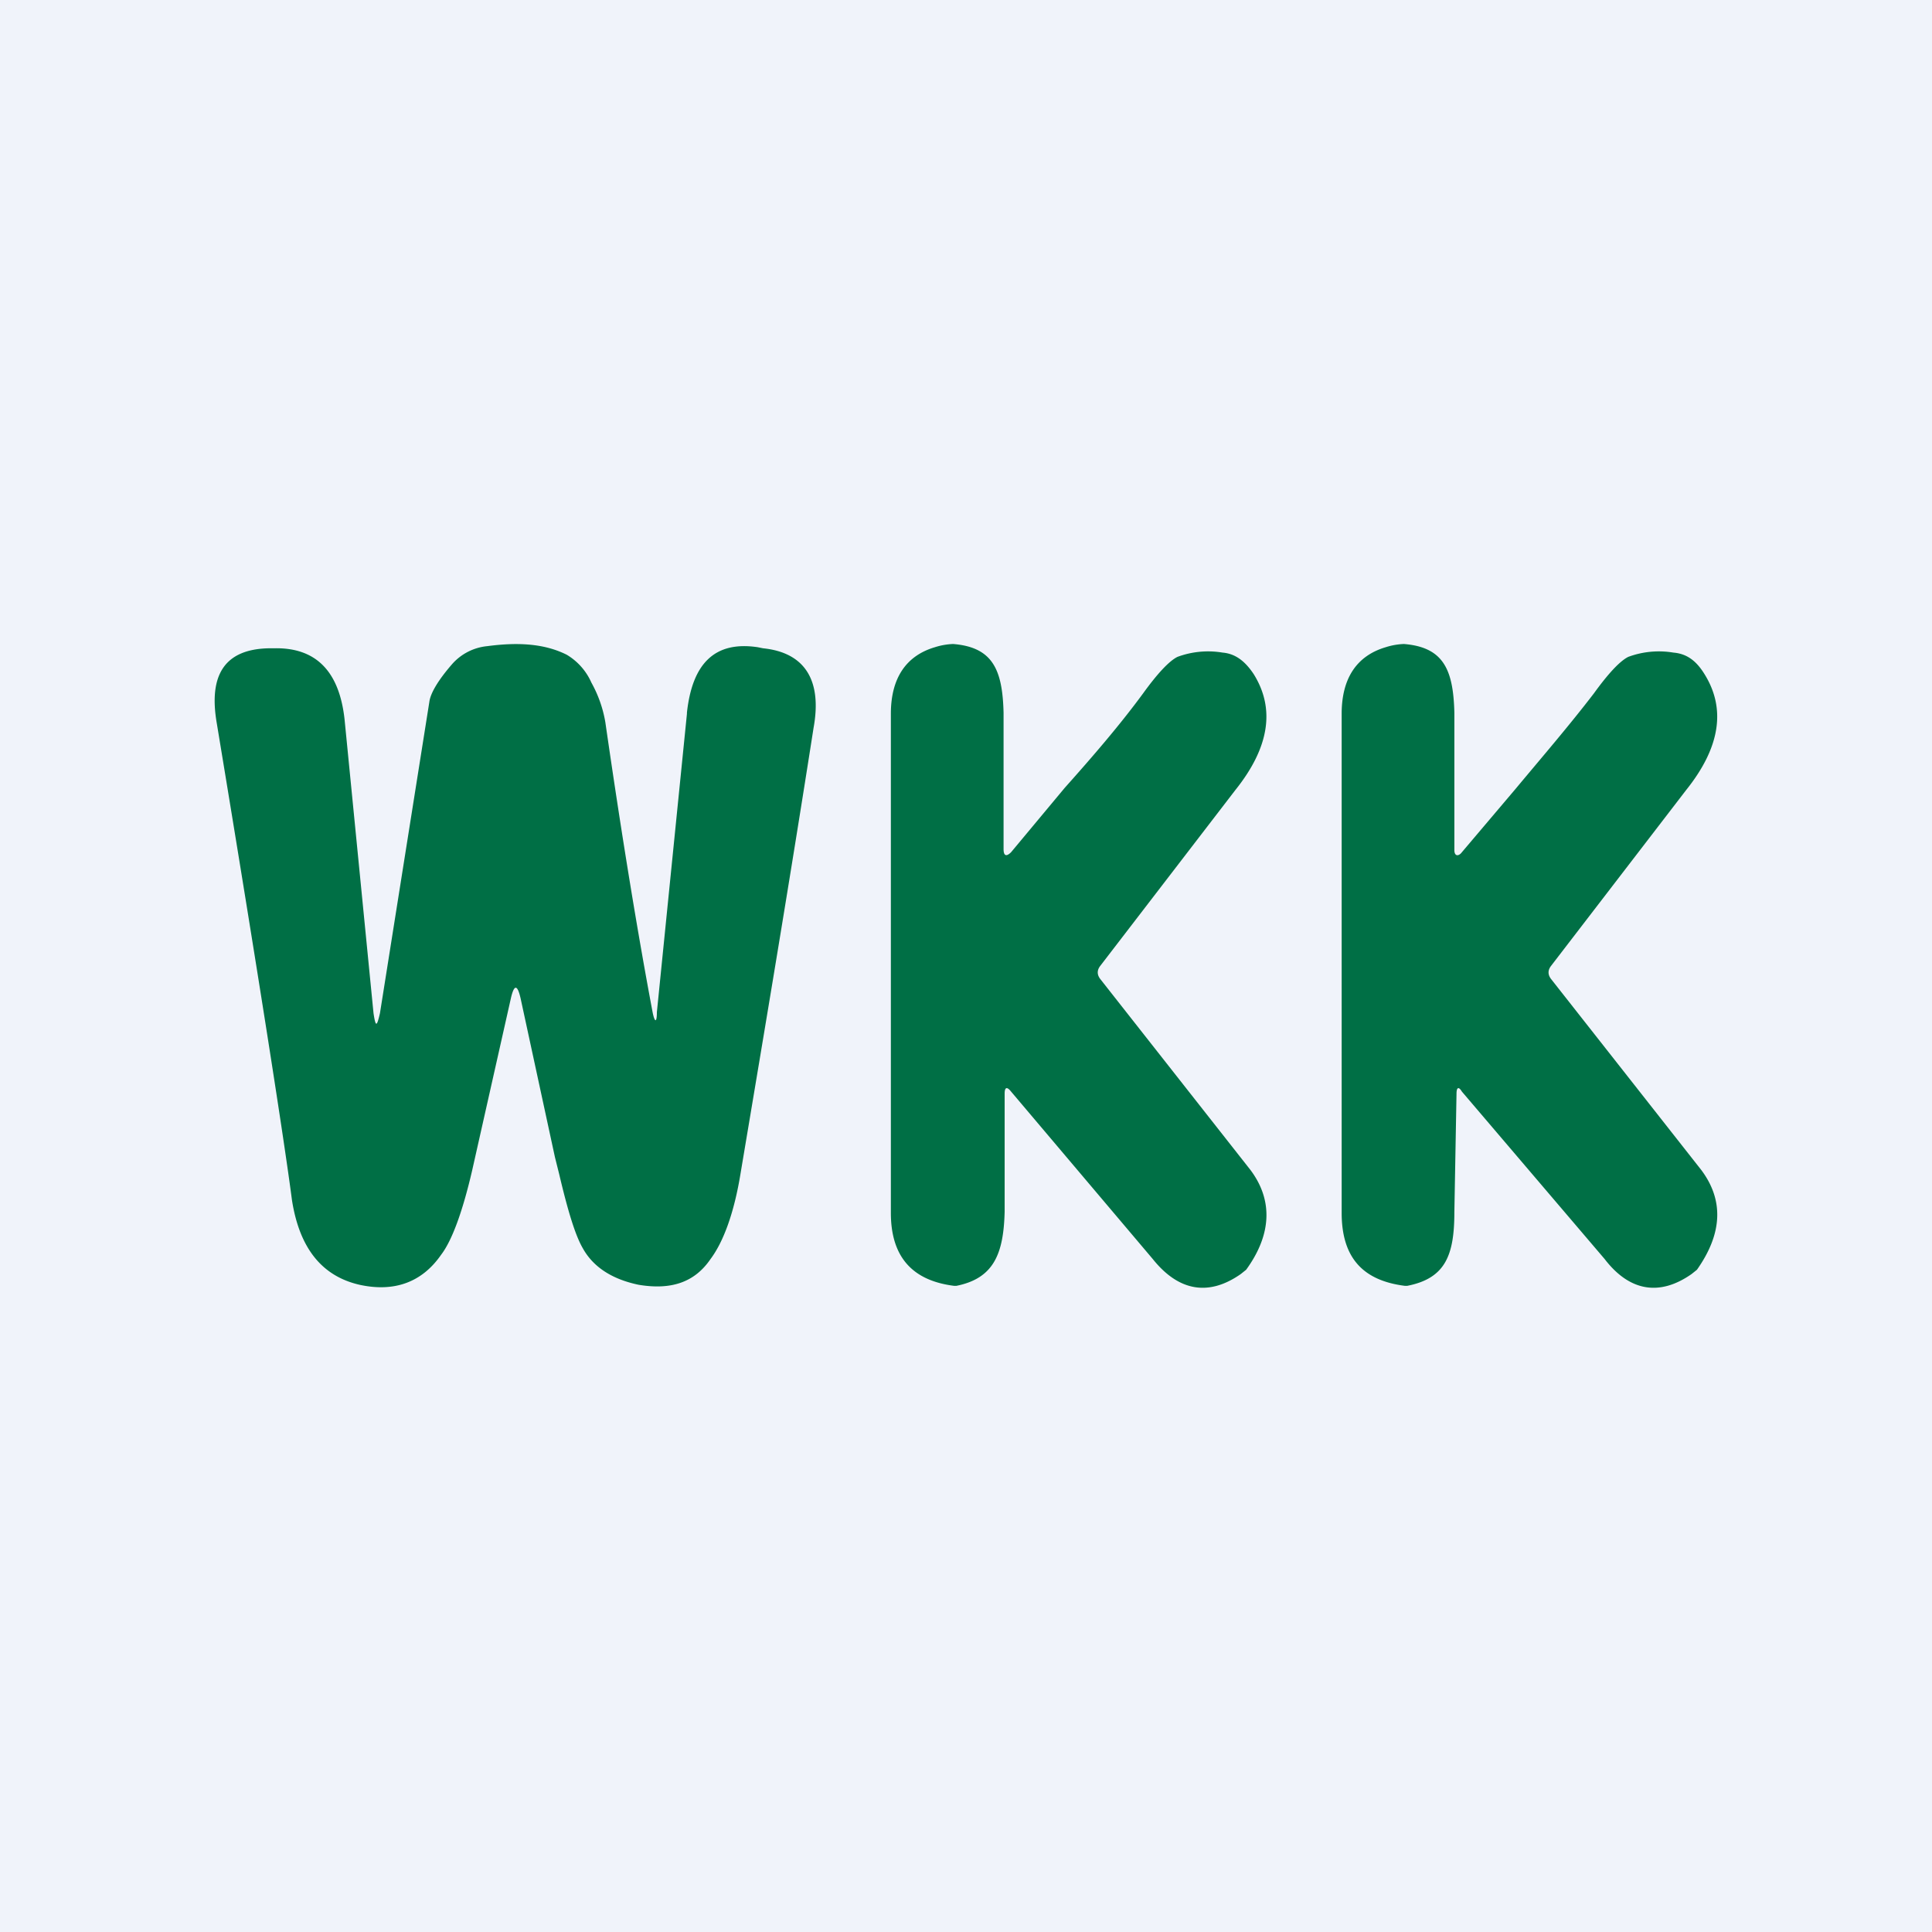 <!-- by TradingView --><svg width="18" height="18" viewBox="0 0 18 18" xmlns="http://www.w3.org/2000/svg"><path fill="#F0F3FA" d="M0 0h18v18H0z"/><path d="M9.42 10.17c-.04-.05-.06-.04-.06.02v1.1c-.01.39-.1.62-.45.69h-.02c-.4-.05-.59-.28-.59-.68V6.65c0-.33.14-.54.41-.62A.63.63 0 0 1 8.88 6c.37.03.46.24.47.64v1.27c0 .07.03.07.07.03l.5-.6c.25-.28.51-.58.73-.88.13-.18.24-.3.32-.34a.82.82 0 0 1 .42-.04c.12.01.21.08.29.2.2.32.15.68-.17 1.08L10.25 9c-.03.04-.03.08 0 .12l1.4 1.78c.21.28.2.6-.04.93l-.05.04c-.3.21-.58.16-.82-.14l-1.32-1.56Zm4.15.02-.02 1.1c0 .4-.08.62-.44.69h-.02c-.4-.05-.59-.27-.59-.68V6.65c0-.33.14-.54.41-.62a.63.63 0 0 1 .17-.03c.37.03.46.24.47.64v1.28c0 .06.04.06.07.02l.5-.59c.25-.3.5-.59.73-.89.13-.18.24-.3.32-.34a.82.82 0 0 1 .42-.04c.12.01.21.07.29.2.2.32.15.68-.17 1.08L14.45 9c-.03.04-.03.08 0 .12l1.4 1.78c.21.28.2.59-.04.93l-.05.04c-.3.21-.58.16-.81-.14l-1.33-1.56c-.03-.05-.05-.04-.05.02ZM6.4 6.65l-.28 2.78c0 .1-.02.1-.04 0-.13-.69-.28-1.59-.44-2.7a1.15 1.15 0 0 0-.13-.37.57.57 0 0 0-.23-.26c-.2-.1-.44-.12-.74-.08a.5.5 0 0 0-.33.17c-.13.15-.2.27-.21.35l-.46 2.9c-.03.13-.04.13-.06 0L3.21 6.7c-.05-.45-.27-.67-.66-.66H2.5c-.4.01-.56.24-.48.7.4 2.42.63 3.9.7 4.44.07.45.28.71.63.79.32.07.58-.02.76-.28.1-.13.2-.4.29-.79l.36-1.6c.03-.13.06-.13.09 0l.32 1.48.04.16c.08.34.15.57.22.69.1.18.28.29.52.34.3.05.52-.02.67-.24.12-.16.22-.43.28-.8.23-1.37.46-2.74.68-4.15.08-.44-.08-.7-.47-.74l-.05-.01c-.4-.06-.61.15-.66.61Z" fill="#006F45"/></svg>